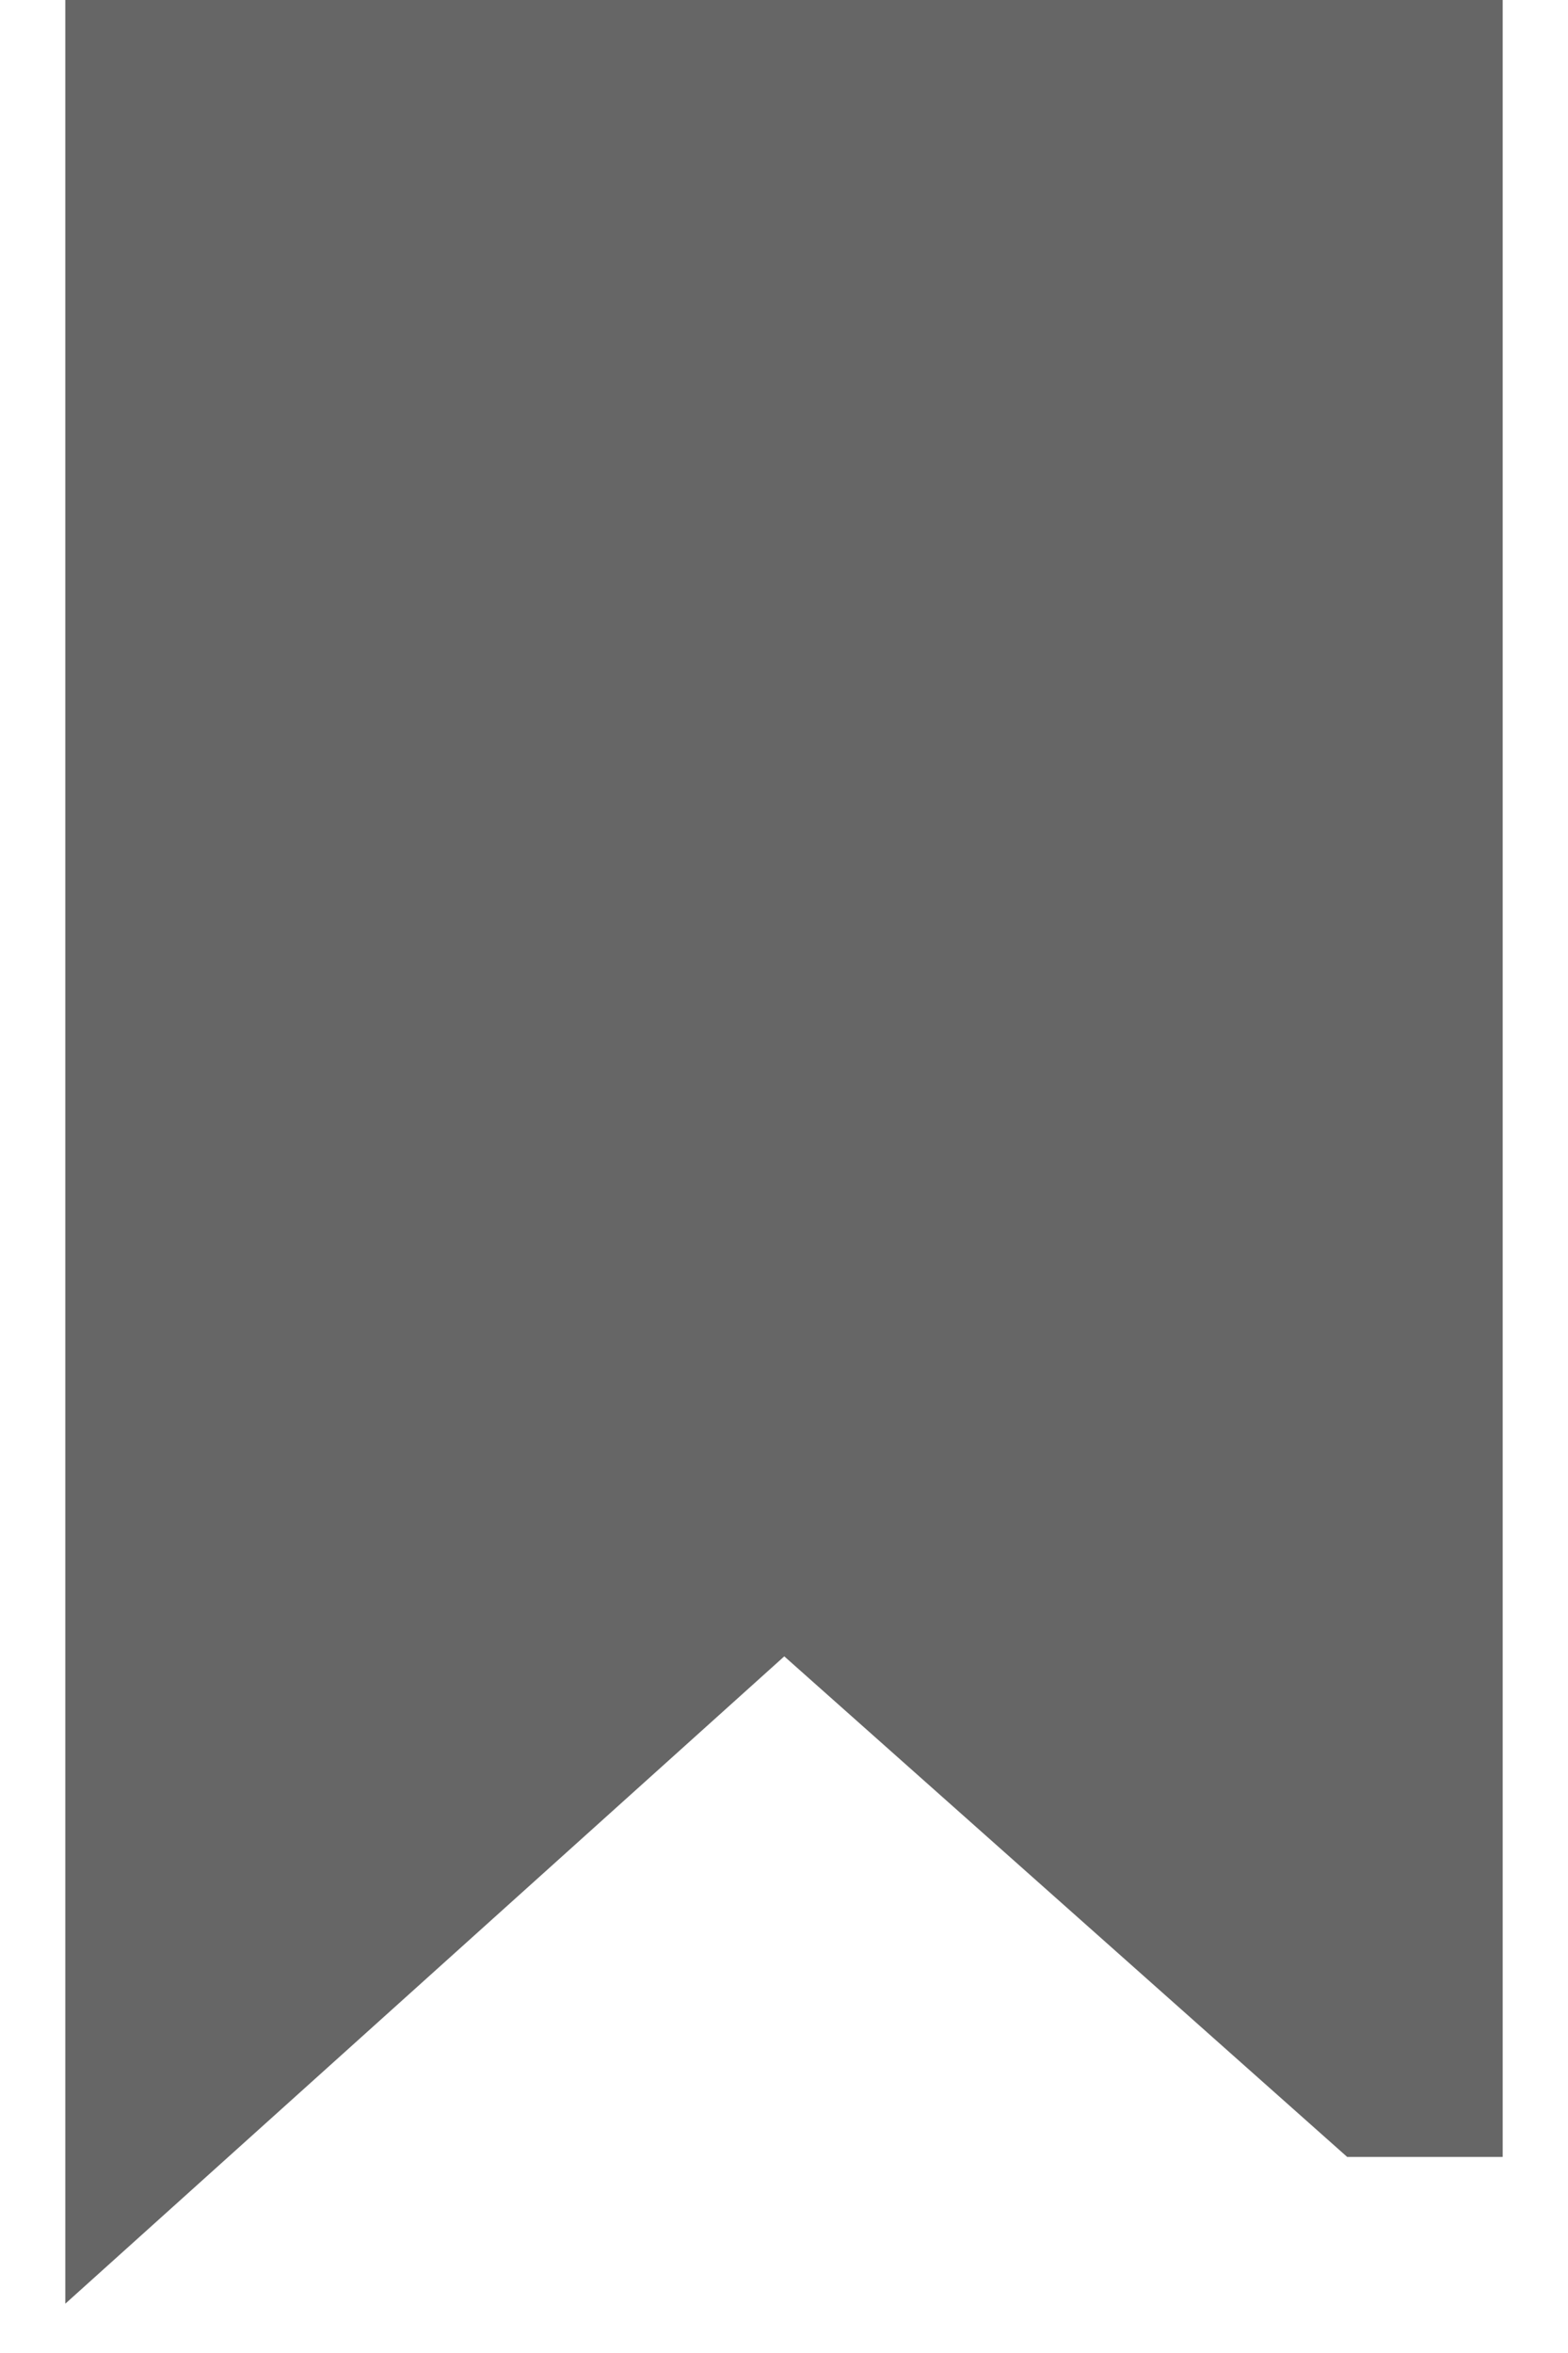 <svg width="12" height="18" viewBox="0 0 12 18" fill="none" xmlns="http://www.w3.org/2000/svg">
<path d="M6 12L1 16.5V0.5H11V16H10.5L6 12Z" fill="#666666"/>
<path d="M1 0V0.5M1 0.5V16.5L6 12L10.5 16H11V0.5H1Z" stroke="#666666"/>
</svg>
